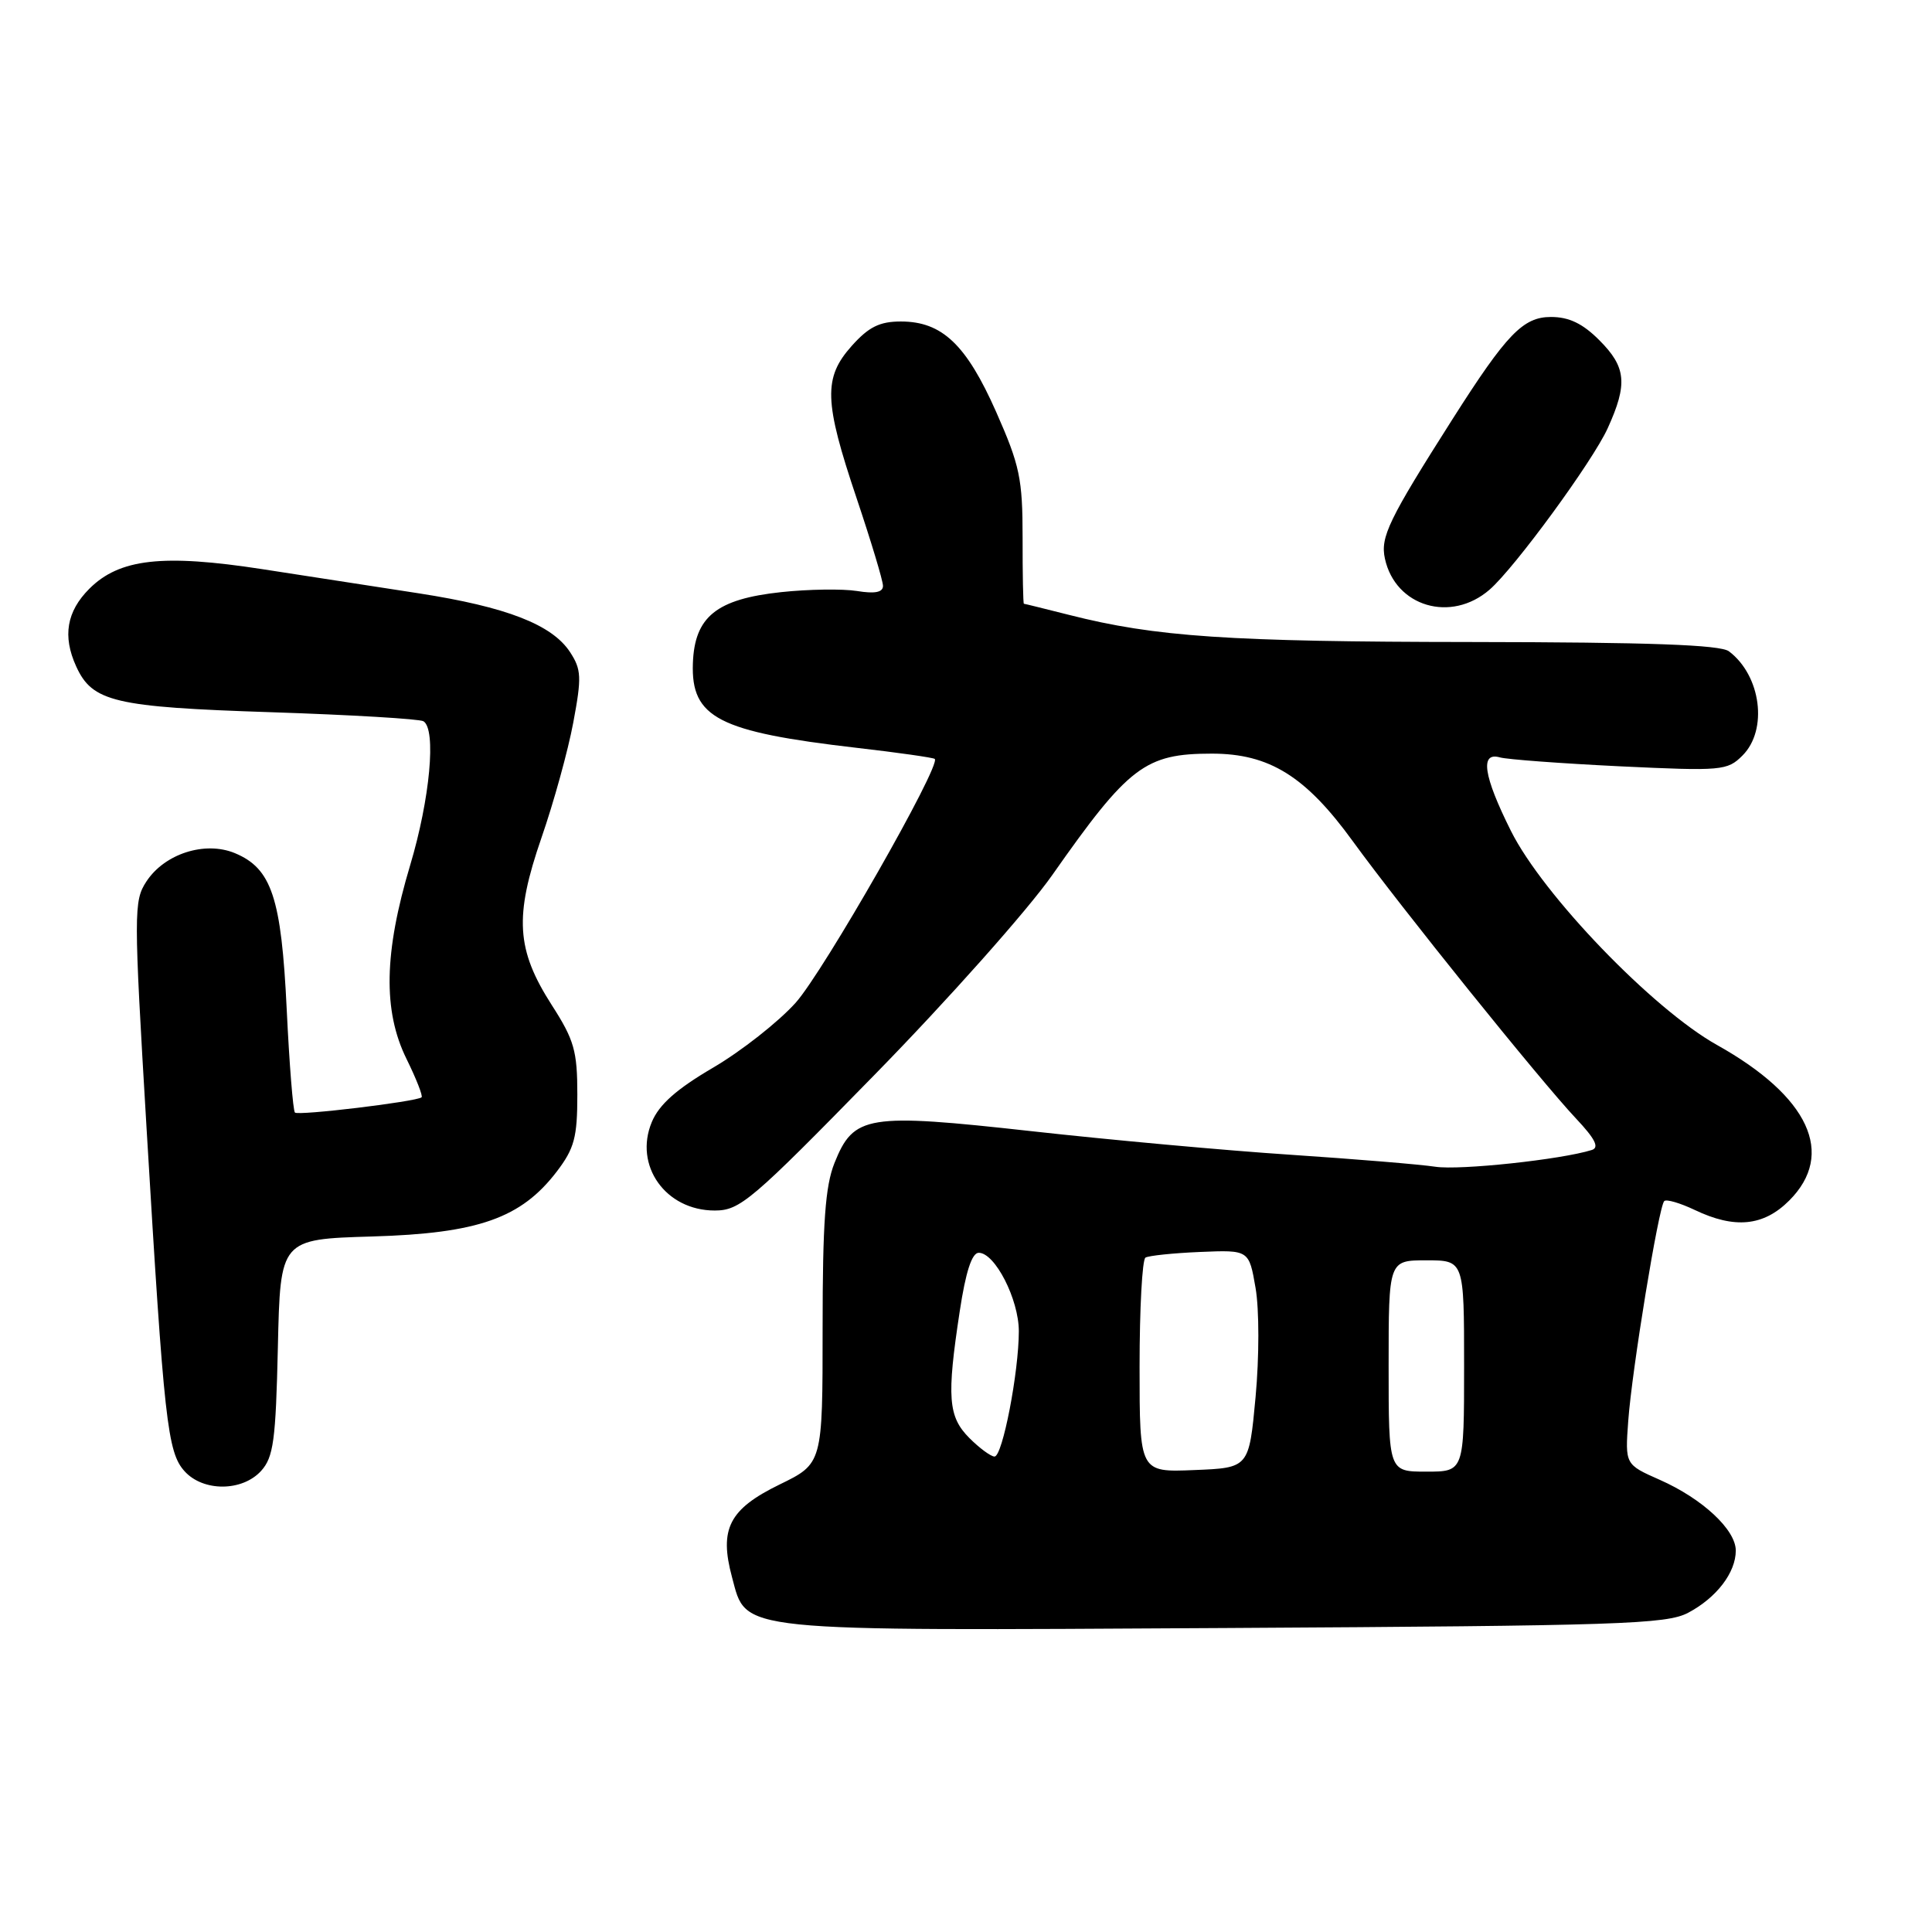<?xml version="1.0" encoding="UTF-8" standalone="no"?>
<!DOCTYPE svg PUBLIC "-//W3C//DTD SVG 1.1//EN" "http://www.w3.org/Graphics/SVG/1.1/DTD/svg11.dtd" >
<svg xmlns="http://www.w3.org/2000/svg" xmlns:xlink="http://www.w3.org/1999/xlink" version="1.1" viewBox="0 0 256 256">
 <g >
 <path fill="currentColor"
d=" M 223.69 213.70 C 227.45 211.71 230.00 208.38 230.00 205.46 C 230.00 202.70 225.59 198.59 219.92 196.08 C 215.33 194.05 215.33 194.05 215.75 188.28 C 216.24 181.52 219.78 159.88 220.52 159.15 C 220.80 158.87 222.61 159.40 224.55 160.32 C 229.86 162.86 233.68 162.48 237.08 159.08 C 243.25 152.91 239.71 145.29 227.52 138.47 C 219.00 133.71 204.44 118.59 200.20 110.09 C 196.55 102.78 196.08 99.60 198.75 100.36 C 199.71 100.63 206.86 101.16 214.64 101.54 C 228.16 102.18 228.88 102.12 230.89 100.11 C 234.29 96.71 233.35 89.51 229.09 86.30 C 227.93 85.44 218.59 85.10 194.92 85.07 C 162.78 85.04 153.12 84.39 141.67 81.48 C 138.46 80.67 135.76 80.00 135.67 80.00 C 135.57 80.00 135.49 76.06 135.50 71.25 C 135.50 63.42 135.13 61.67 132.00 54.59 C 128.04 45.65 124.83 42.60 119.37 42.60 C 116.55 42.60 115.11 43.32 112.87 45.82 C 109.08 50.06 109.18 53.16 113.50 66.00 C 115.42 71.72 117.00 76.95 117.00 77.63 C 117.00 78.49 115.93 78.70 113.55 78.31 C 111.66 78.01 107.14 78.07 103.51 78.46 C 94.93 79.38 92.03 81.72 91.81 87.90 C 91.56 95.10 95.20 96.97 113.50 99.09 C 119.00 99.72 123.66 100.39 123.86 100.56 C 124.75 101.36 109.11 128.78 105.41 132.89 C 103.12 135.43 98.21 139.29 94.49 141.47 C 89.64 144.31 87.34 146.35 86.37 148.67 C 83.96 154.43 88.19 160.40 94.70 160.40 C 98.05 160.40 99.53 159.14 115.90 142.40 C 125.58 132.51 136.17 120.60 139.43 115.95 C 149.56 101.51 151.74 99.86 160.58 99.86 C 168.19 99.86 173.01 102.85 179.27 111.49 C 185.59 120.19 204.12 143.21 208.84 148.22 C 211.37 150.91 211.95 152.06 210.92 152.38 C 206.88 153.65 193.43 155.09 190.20 154.60 C 188.17 154.29 179.53 153.58 171.00 153.01 C 162.47 152.45 147.04 151.04 136.70 149.89 C 114.87 147.47 113.12 147.75 110.57 154.11 C 109.35 157.17 109.00 162.00 109.00 175.98 C 109.00 193.93 109.00 193.93 103.29 196.71 C 96.61 199.97 95.27 202.59 97.00 209.00 C 98.97 216.31 96.84 216.09 162.50 215.72 C 214.61 215.42 220.82 215.22 223.69 213.70 Z  M 34.60 194.90 C 36.24 193.08 36.54 190.88 36.82 178.50 C 37.14 164.20 37.14 164.20 49.32 163.84 C 63.37 163.43 69.05 161.42 73.78 155.23 C 76.11 152.17 76.50 150.70 76.50 145.05 C 76.50 139.26 76.09 137.81 73.12 133.19 C 68.40 125.83 68.13 121.47 71.75 111.00 C 73.37 106.33 75.27 99.46 75.96 95.75 C 77.09 89.73 77.04 88.71 75.53 86.40 C 73.14 82.76 67.11 80.42 55.50 78.62 C 50.00 77.77 40.68 76.33 34.78 75.42 C 21.56 73.38 15.82 74.03 11.84 78.01 C 8.83 81.02 8.27 84.30 10.09 88.29 C 12.23 93.00 15.13 93.69 35.86 94.37 C 46.50 94.72 55.61 95.26 56.11 95.57 C 57.83 96.63 56.98 105.86 54.35 114.64 C 50.88 126.22 50.73 133.94 53.86 140.30 C 55.16 142.94 56.06 145.24 55.86 145.40 C 55.15 145.98 39.52 147.86 39.08 147.42 C 38.83 147.17 38.34 141.01 37.99 133.73 C 37.28 118.93 35.99 115.07 31.11 113.04 C 27.15 111.41 21.81 113.12 19.40 116.80 C 17.71 119.38 17.71 120.81 19.42 149.50 C 21.74 188.44 22.18 192.43 24.46 194.95 C 26.93 197.68 32.10 197.65 34.60 194.90 Z  M 197.38 78.13 C 200.71 75.24 211.05 61.11 213.03 56.74 C 215.70 50.87 215.48 48.64 211.92 45.08 C 209.72 42.87 207.90 42.00 205.51 42.00 C 201.82 42.00 199.64 44.26 192.49 55.50 C 183.99 68.87 182.88 71.17 183.51 74.03 C 184.90 80.39 192.27 82.57 197.38 78.13 Z  M 151.00 181.10 C 151.00 173.41 151.35 166.90 151.78 166.64 C 152.20 166.38 155.46 166.04 159.03 165.89 C 165.50 165.62 165.50 165.62 166.37 170.67 C 166.86 173.51 166.86 179.81 166.37 185.11 C 165.50 194.50 165.50 194.50 158.25 194.79 C 151.00 195.09 151.00 195.09 151.00 181.10 Z  M 184.00 181.00 C 184.00 167.00 184.00 167.00 189.00 167.00 C 194.00 167.00 194.00 167.00 194.00 181.00 C 194.00 195.00 194.00 195.00 189.00 195.00 C 184.00 195.00 184.00 195.00 184.00 181.00 Z  M 128.45 190.55 C 125.63 187.72 125.43 185.16 127.17 173.75 C 127.96 168.52 128.78 166.00 129.69 166.00 C 131.84 166.00 134.99 172.16 135.00 176.38 C 135.00 181.80 132.84 193.00 131.78 193.00 C 131.30 193.00 129.80 191.90 128.45 190.55 Z "/>
</g>
</svg>